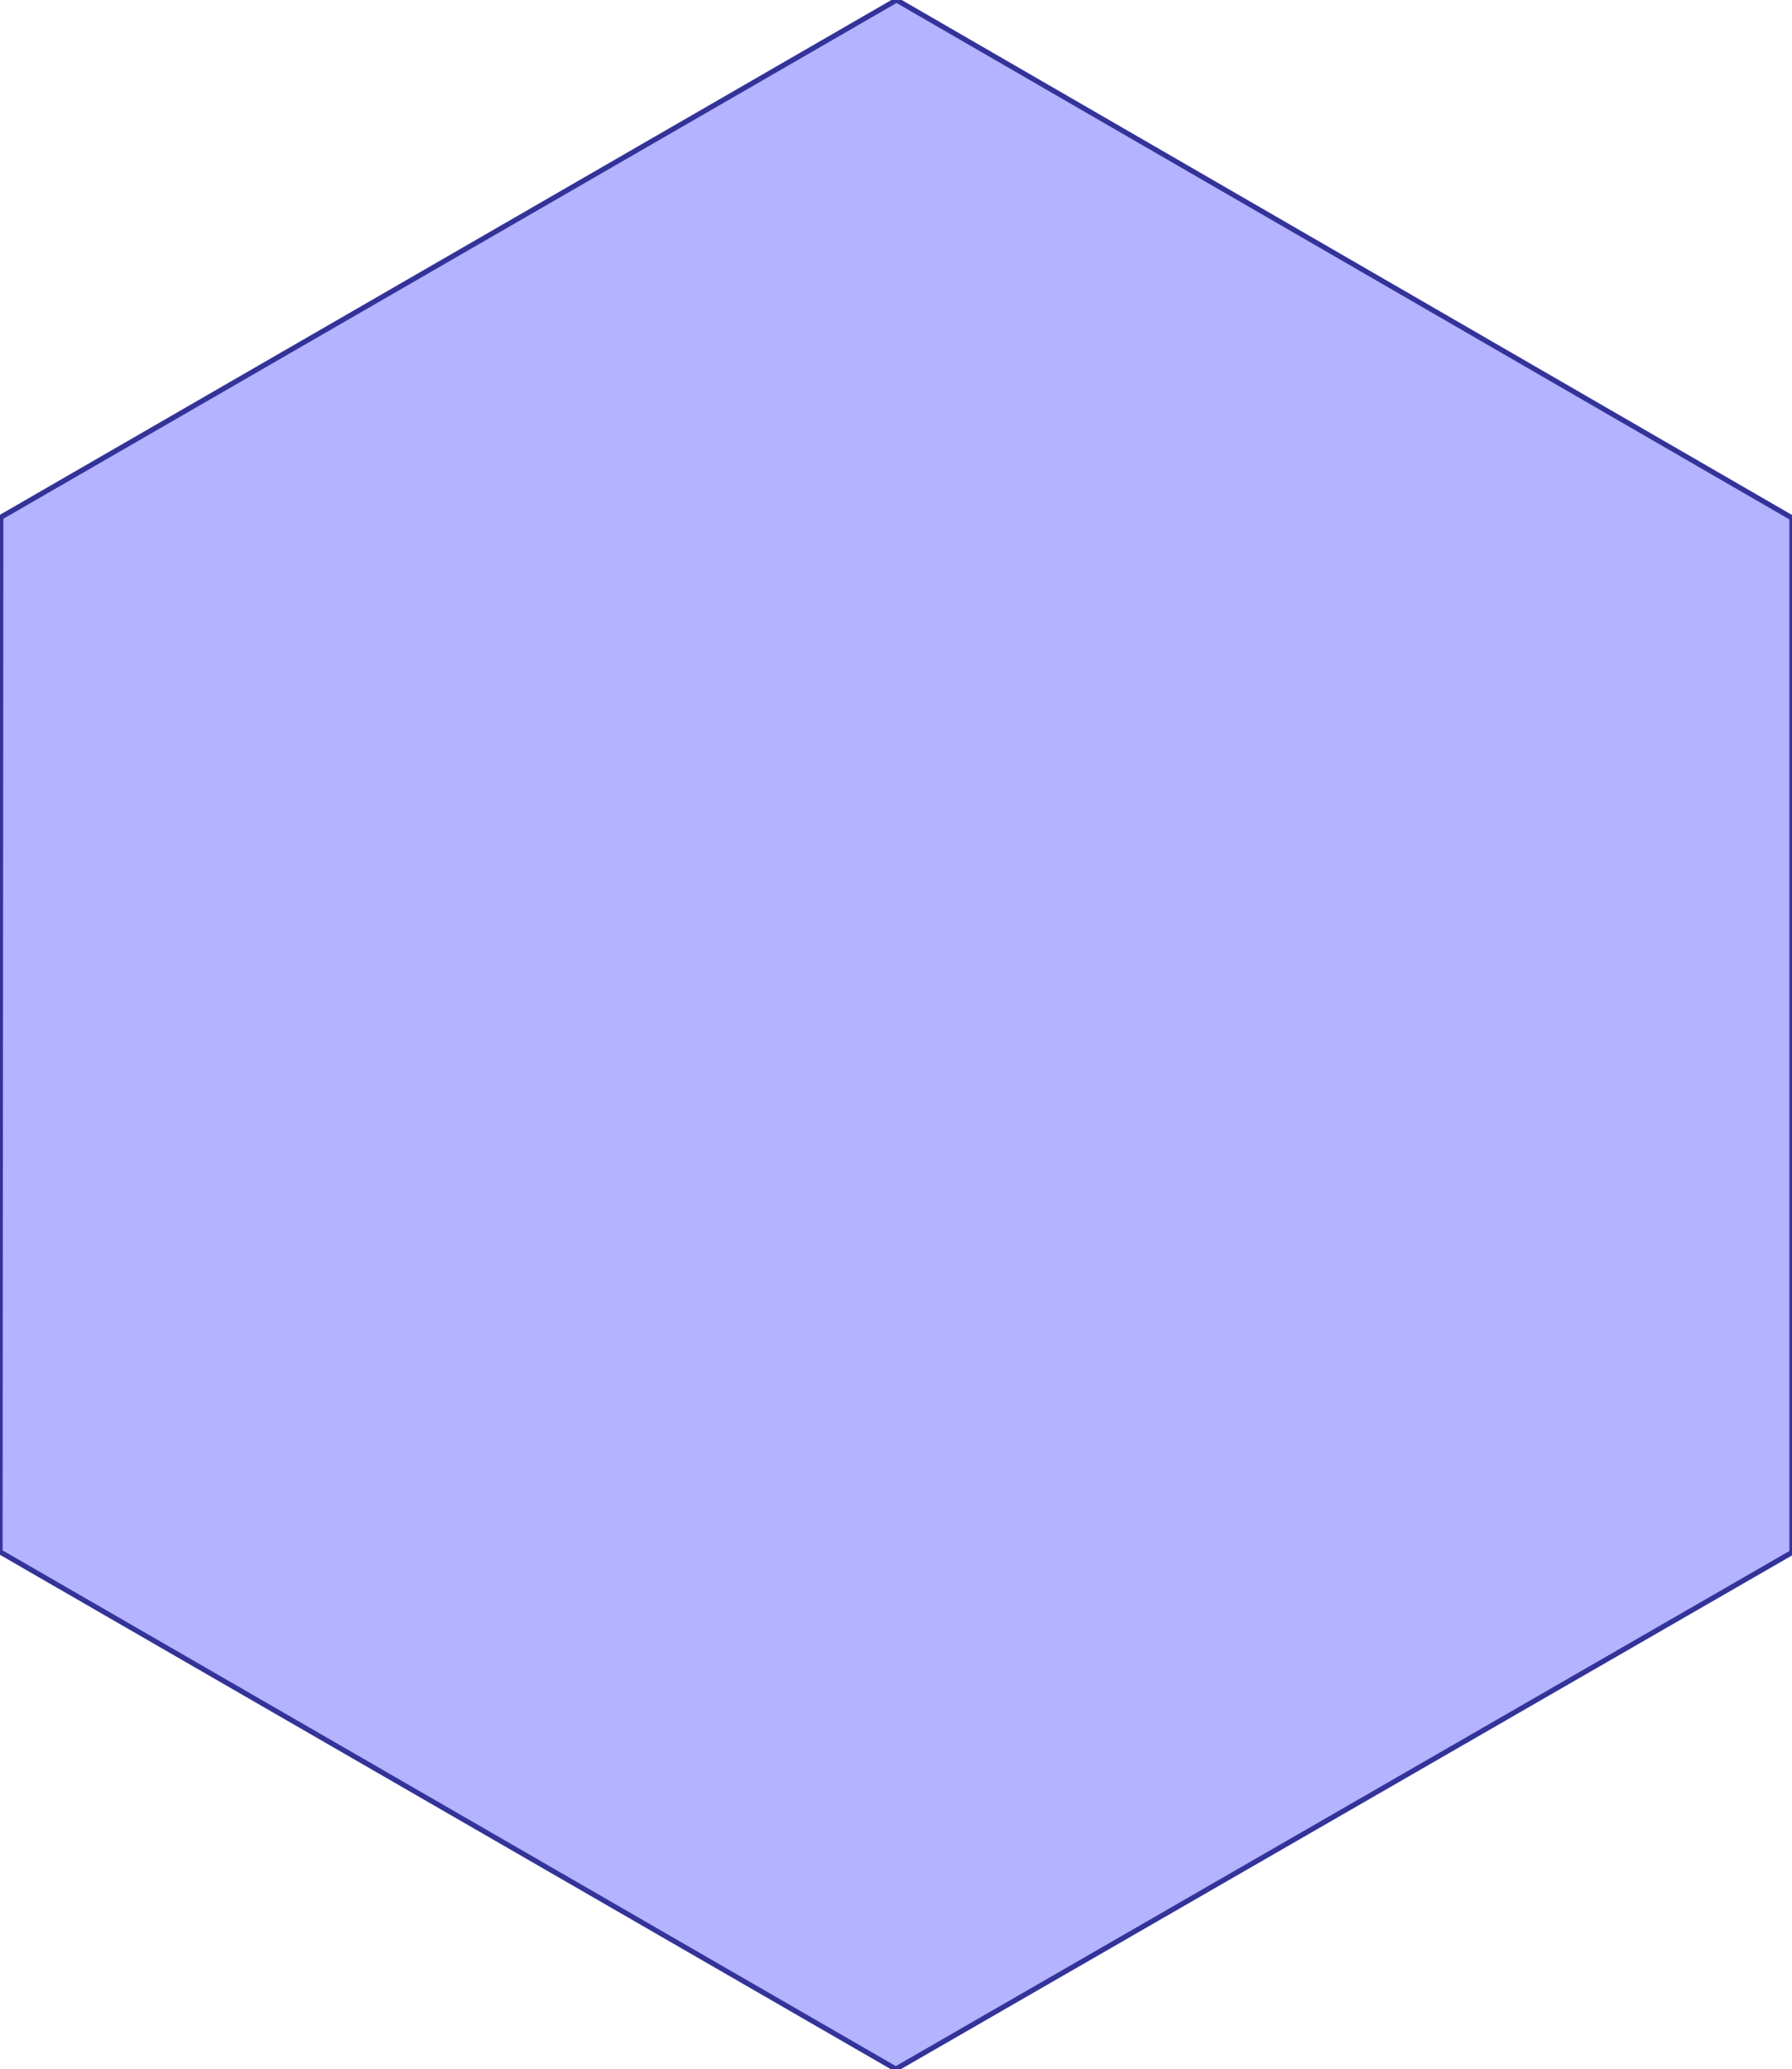 <?xml version="1.0" standalone="no"?>
<!DOCTYPE svg PUBLIC "-//W3C//DTD SVG 1.1//EN"
"http://www.w3.org/Graphics/SVG/1.1/DTD/svg11.dtd">
<svg  version="1.1" xmlns="http://www.w3.org/2000/svg" xmlns:xlink="http://www.w3.org/1999/xlink" viewBox="0 0 43.321 50.012">
<g title="A + B (CGAL EPECK)" fill-rule="evenodd">
<path d="M 43.321,12.534 L 43.321,12.527 L 43.321,12.527 L 43.321,12.519 L 21.674,-3.78662e-19 L 0.026,12.499 L 0.025,12.5 L 0.025,12.5 L 0.019,12.504 L -1.71875e-17,37.51 L 21.656,50.012 L 43.321,37.525 L 43.321,12.534 z" style="fill-opacity:0.3;fill:rgb(0,0,255);stroke:rgb(51,51,153);stroke-width:0.125" />
</g></svg>